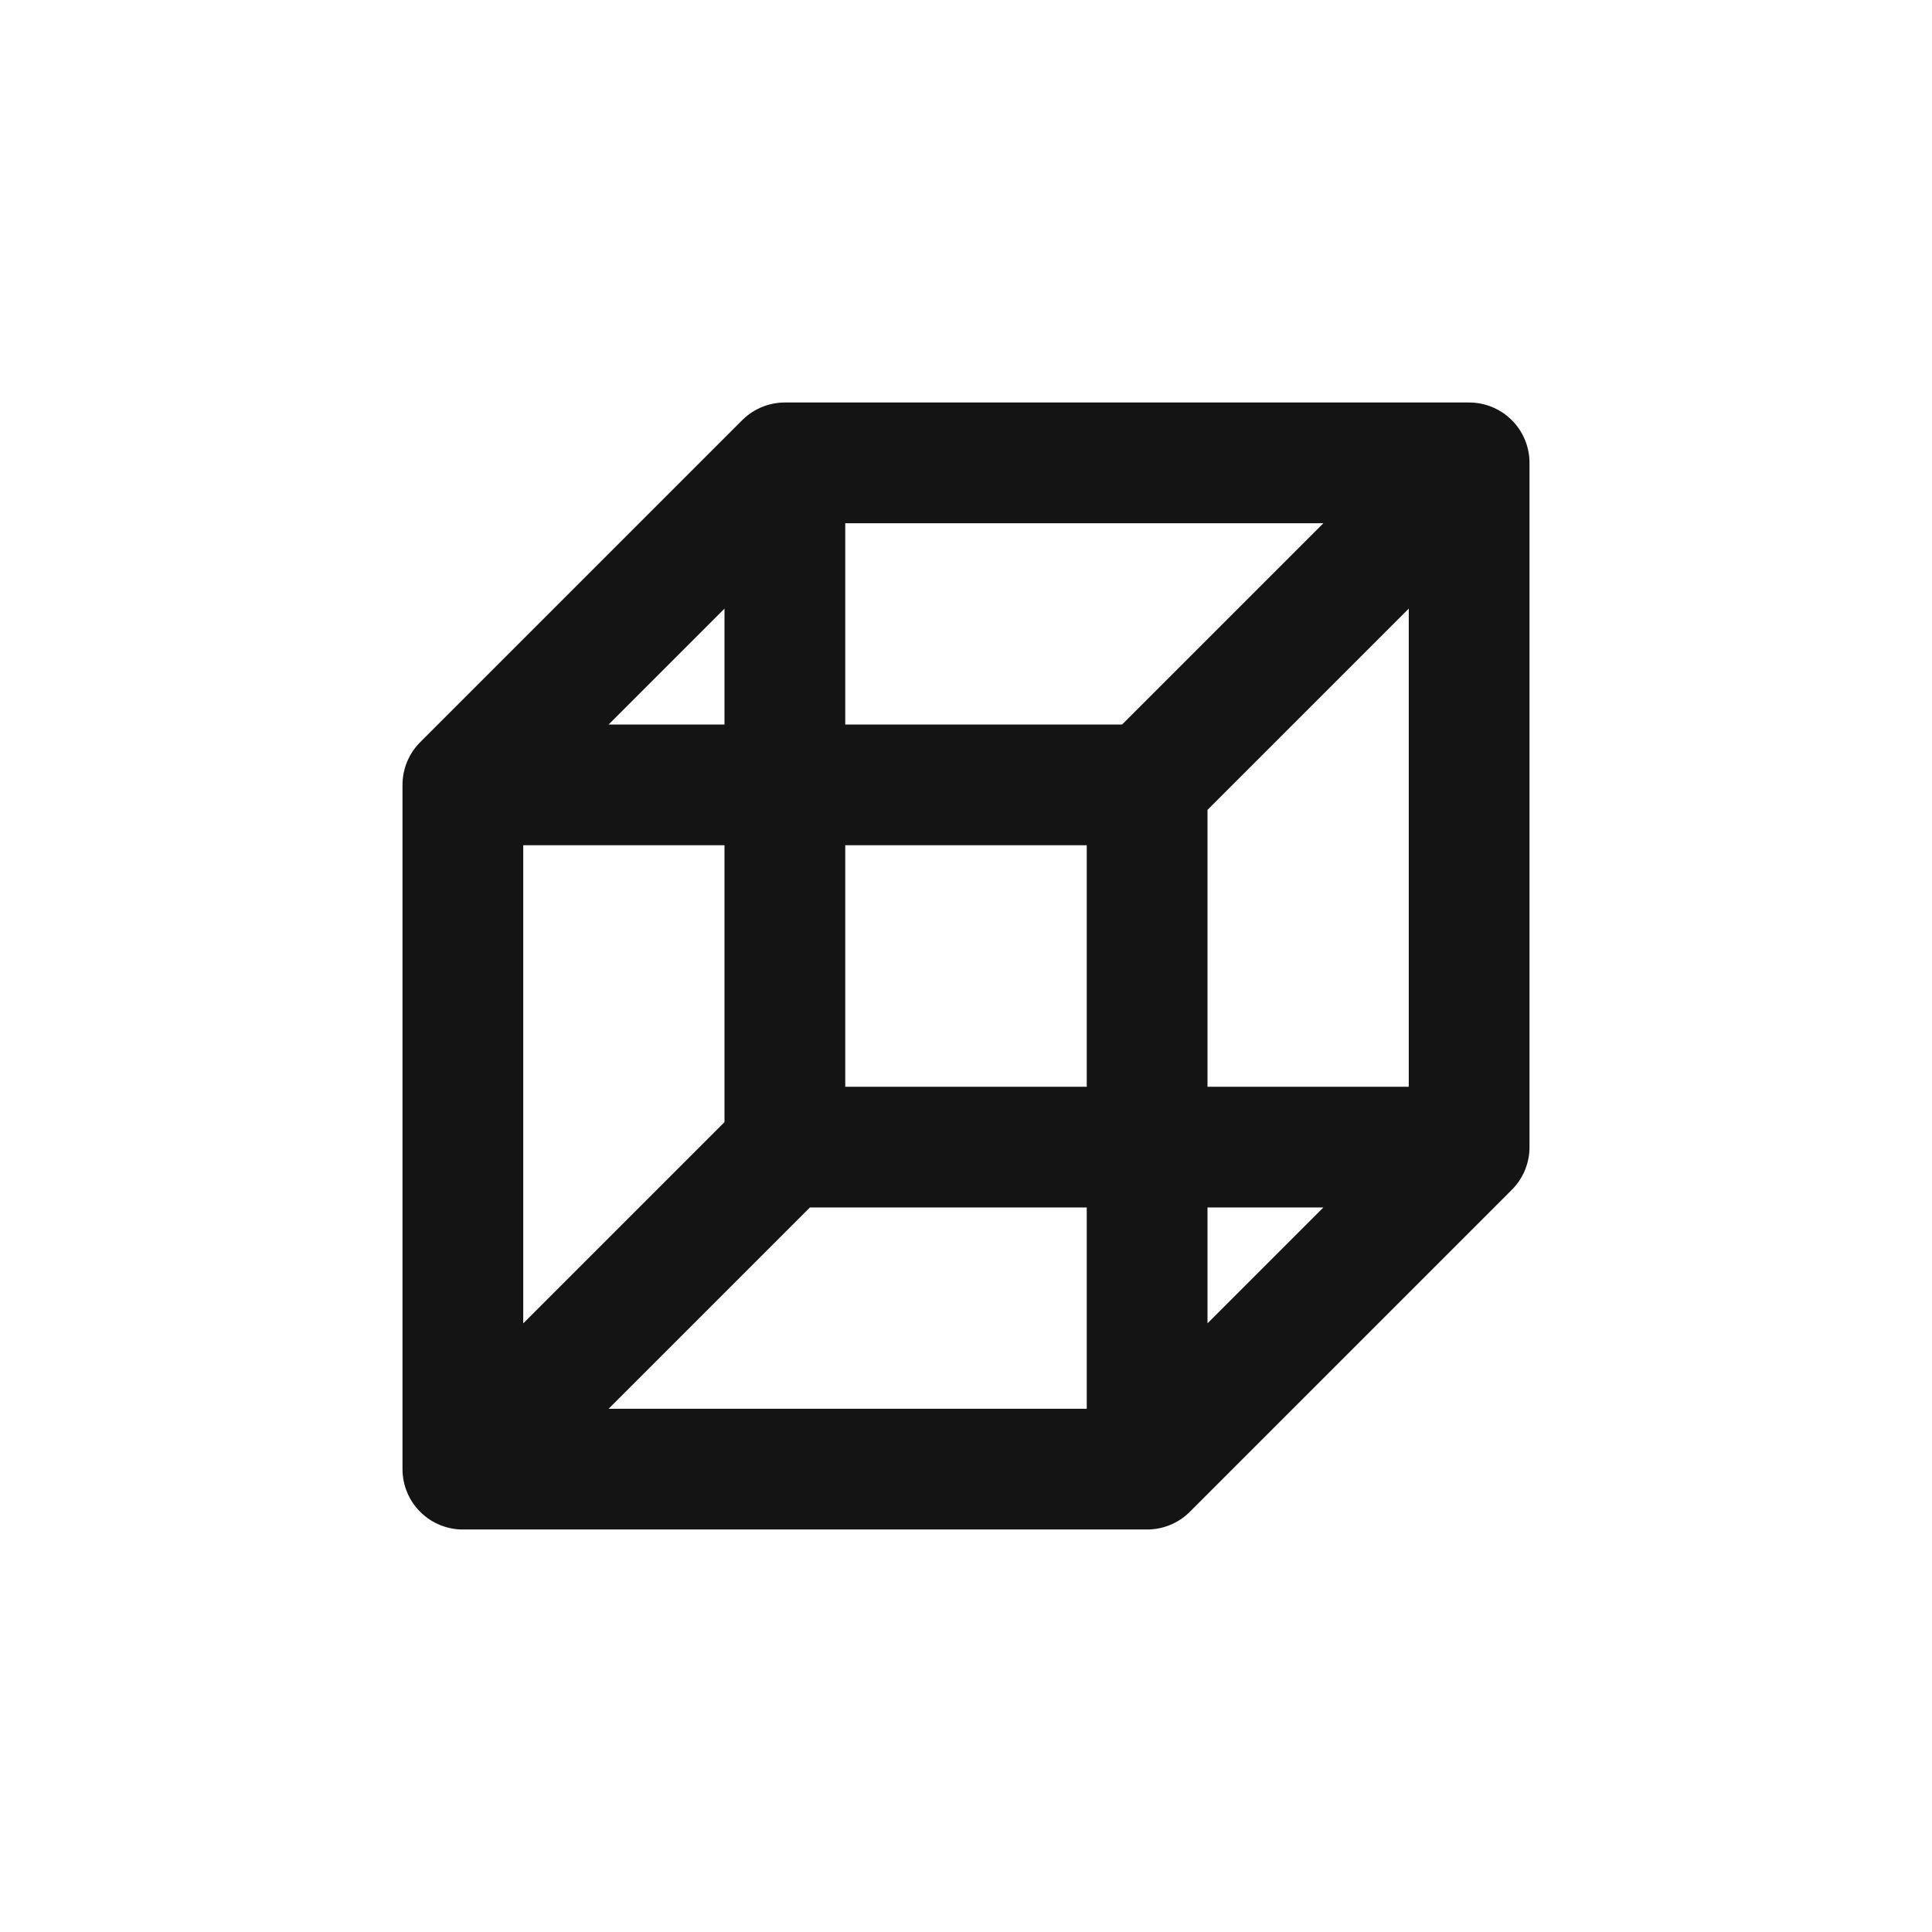 <svg xmlns="http://www.w3.org/2000/svg" fill="none" viewBox="0 0 24 24" class="acv-icon"><path stroke="#141414" stroke-linecap="round" stroke-linejoin="round" stroke-width="1.5" d="M5.75 9.75v8.5m0-8.5h8.5m-8.5 0 4-4m-4 12.5h8.5m-8.5 0 4-4m4.5 4v-8.5m0 8.5 4-4m-4-4.5 4-4m-8.5 0v8.5m0-8.5h8.5m-8.5 8.5h8.5m0 0v-8.5"/></svg>